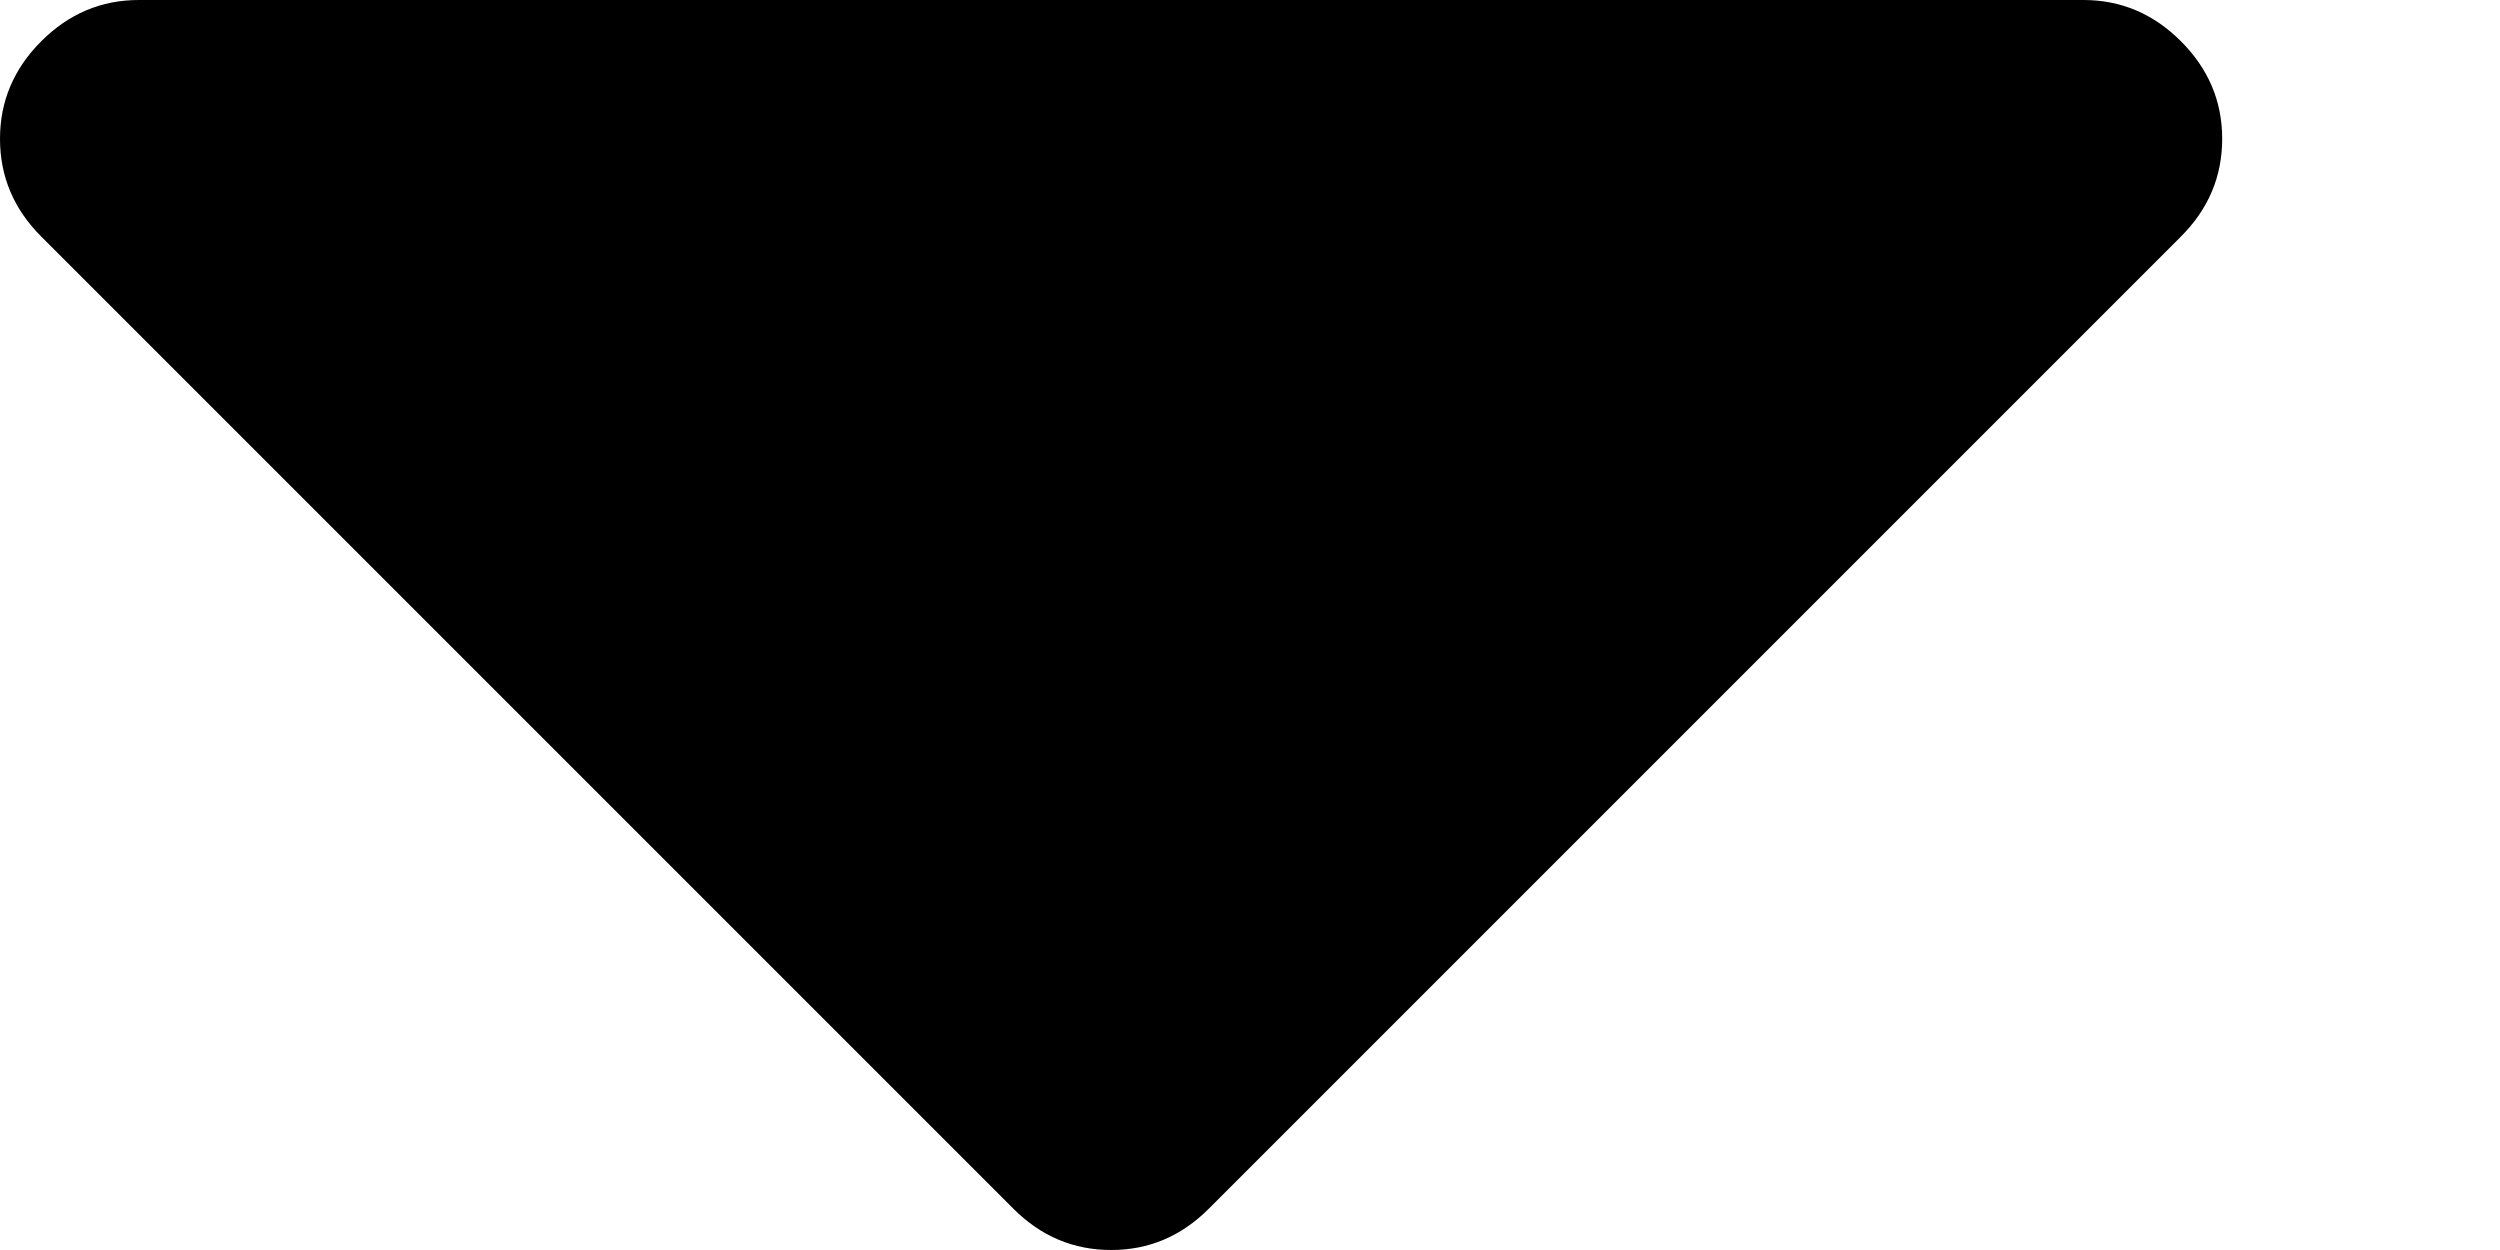 <?xml version="1.0" encoding="UTF-8"?>
<svg width="8px" height="4px" viewBox="0 0 8 4" version="1.1" xmlns="http://www.w3.org/2000/svg"
     xmlns:xlink="http://www.w3.org/1999/xlink">
  <!-- Generator: Sketch 46.2 (44496) - http://www.bohemiancoding.com/sketch -->
  <title>Shape</title>
  <desc>Created with Sketch.</desc>
  <defs></defs>
  <g id="Pages" stroke="none" stroke-width="1" fill="none" fill-rule="evenodd">
    <g id="Content-Type-Builder---Content-Type-view" transform="translate(-1124, -335)"
       fill-rule="nonzero" fill="#000000">
      <g id="Container">
        <g id="Content">
          <g id="Popup---Add-New-Relation---Define-Relation" transform="translate(427, 230)">
            <g id="Card-right" transform="translate(500, 87)">
              <g id="caret-down" transform="translate(197, 18)">
                <path
                  d="M7.111,0.444 C7.111,0.565 7.067,0.669 6.979,0.757 L3.868,3.868 C3.78,3.956 3.676,4 3.556,4 C3.435,4 3.331,3.956 3.243,3.868 L0.132,0.757 C0.044,0.669 0,0.565 0,0.444 C0,0.324 0.044,0.22 0.132,0.132 C0.22,0.044 0.324,0 0.444,0 L6.667,0 C6.787,0 6.891,0.044 6.979,0.132 C7.067,0.22 7.111,0.324 7.111,0.444 Z"
                  id="Shape"></path>
              </g>
            </g>
          </g>
        </g>
      </g>
    </g>
  </g>
</svg>
